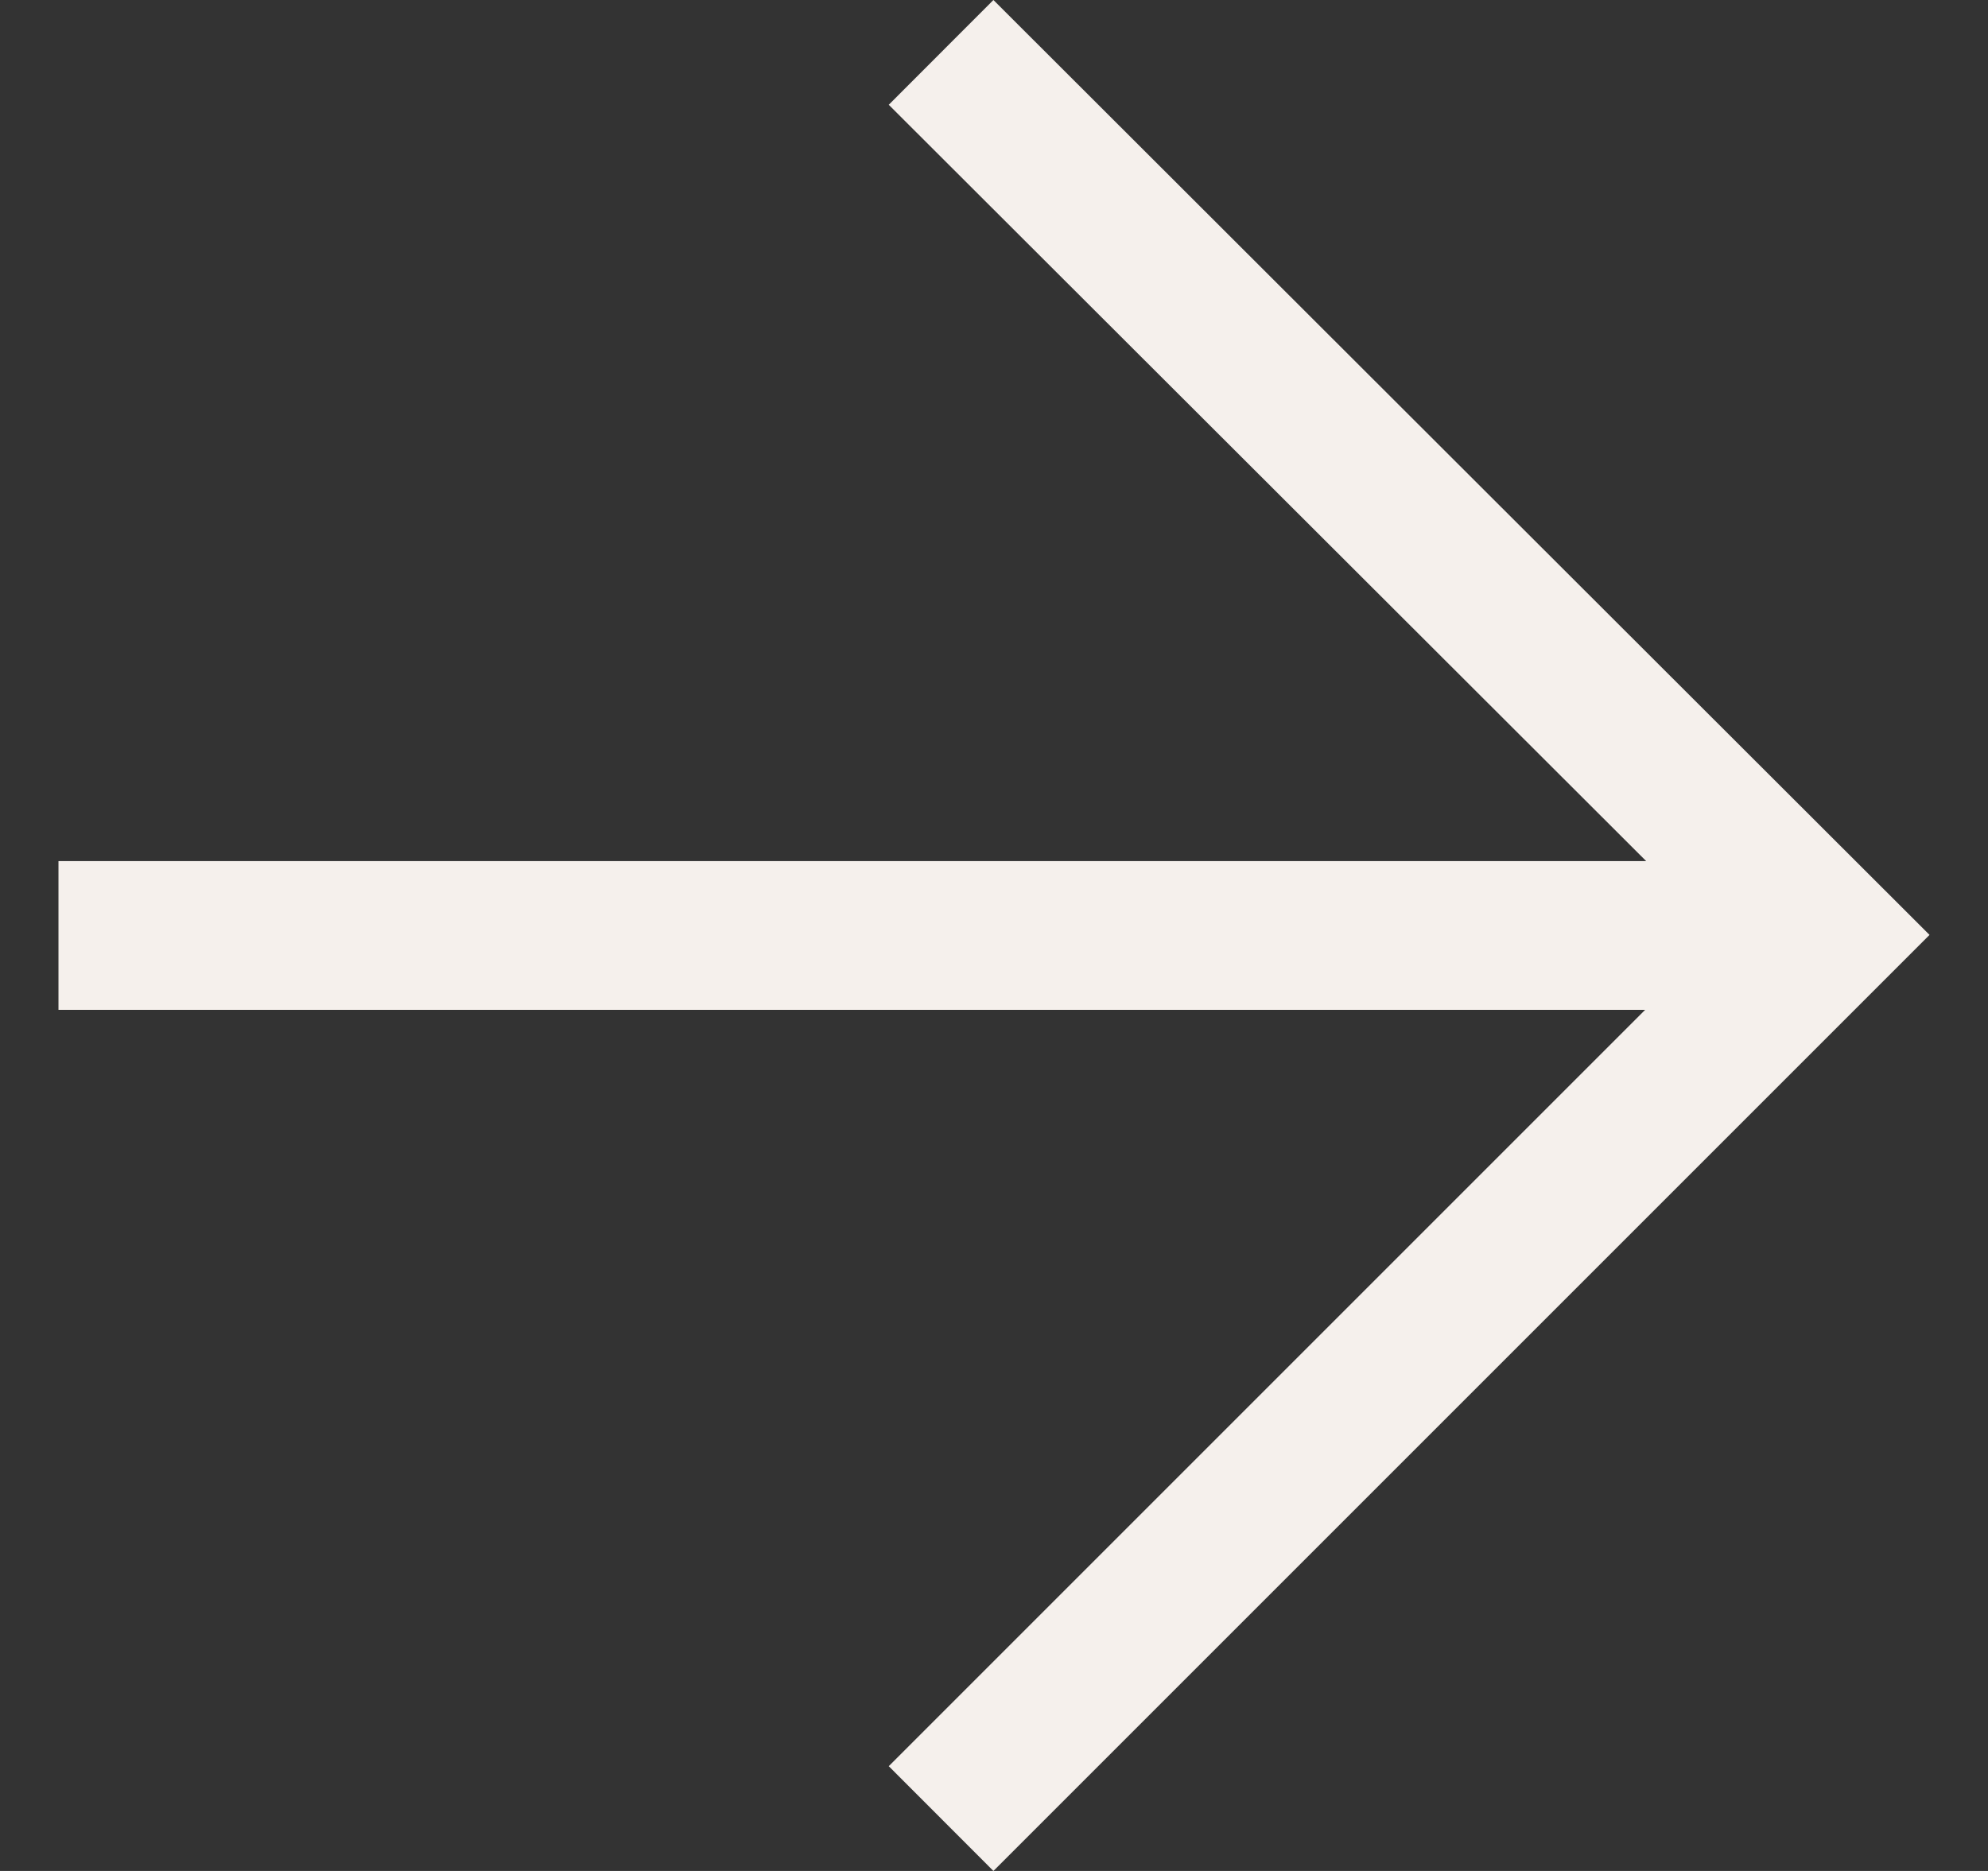 <svg width="17" height="16" viewBox="0 0 17 16" fill="none" xmlns="http://www.w3.org/2000/svg">
<rect x="0" y="0" width="17" height="16" fill="#333333" stroke="none"/>
<path d="M8.495 -1.20755e-06L7.6 0.896L14.077 7.364L0.5 7.364L0.5 8.636L14.068 8.636L7.6 15.104L8.495 16L16.5 7.995L8.495 -1.20755e-06Z" fill="#F5F0EC"/>
</svg>
